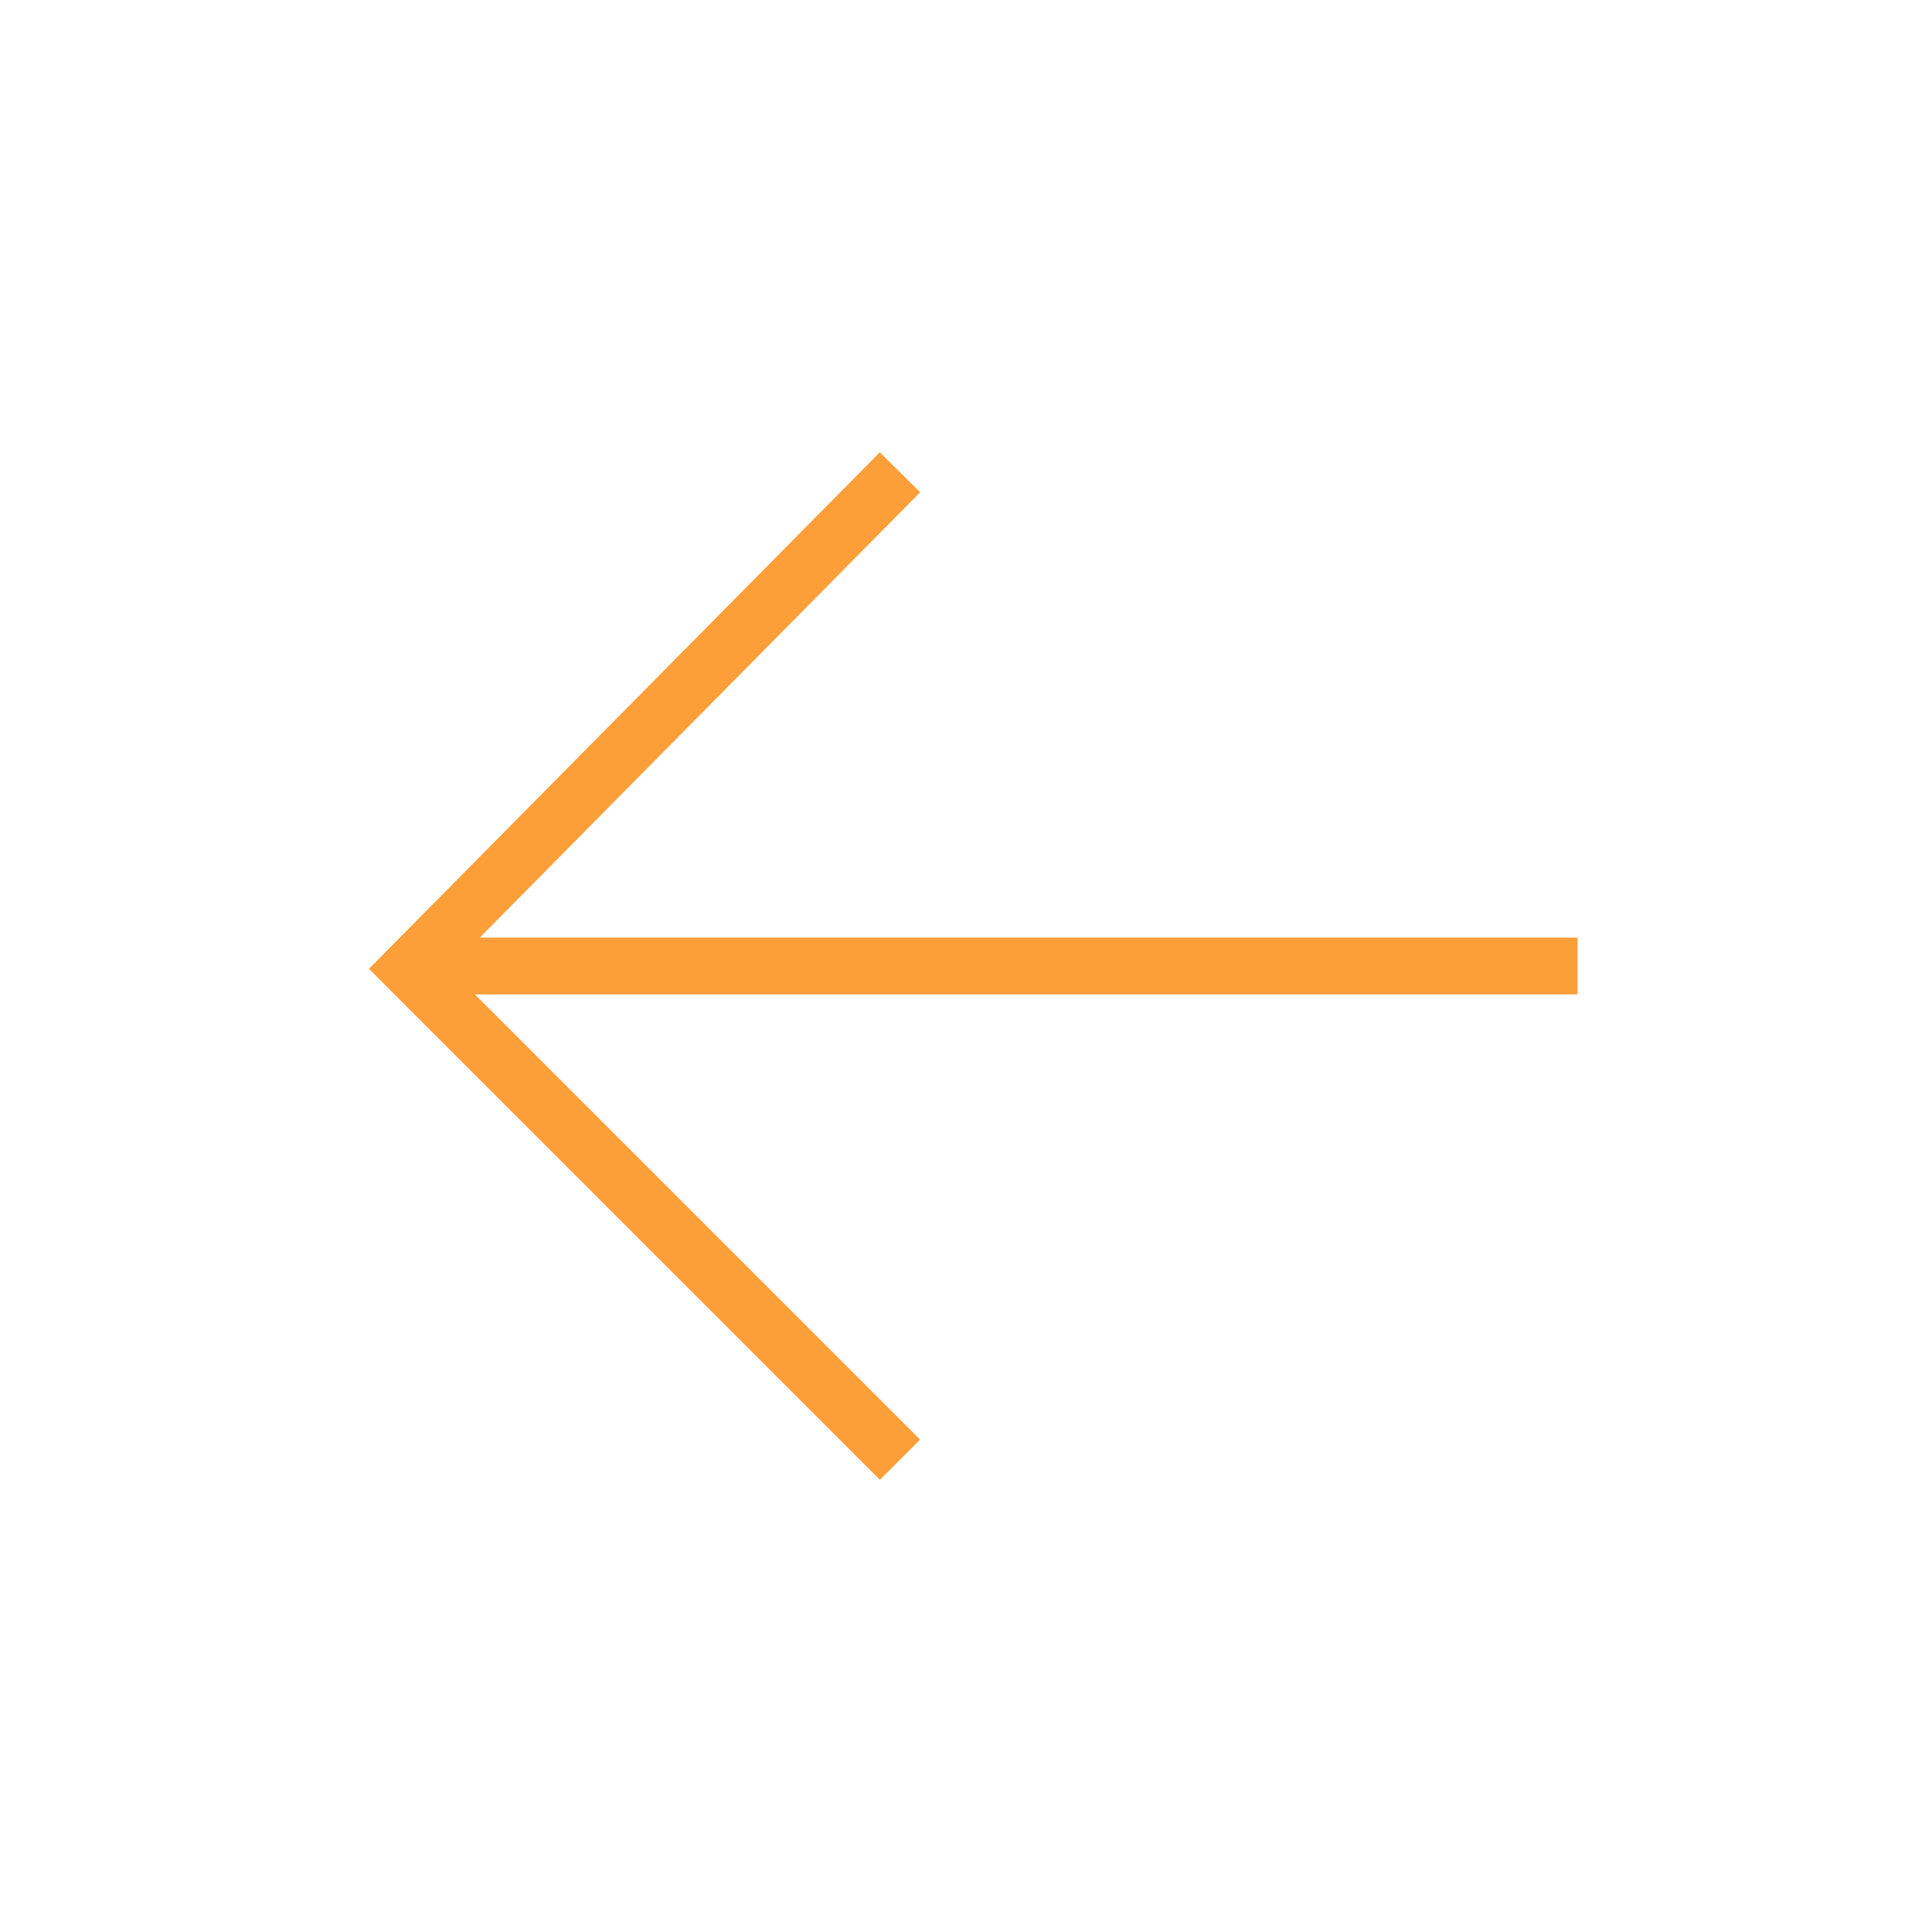 <svg xmlns="http://www.w3.org/2000/svg" width="68" height="68" viewBox="0 0 68 68">
  <g id="Group_539" data-name="Group 539" transform="translate(-109.918 -4958.918)">
    <!-- <circle id="Ellipse_68" data-name="Ellipse 68" cx="34" cy="34" r="34" transform="translate(177.918 5026.918) rotate(180)" fill="#383838"/> -->
    <line id="Line_59" data-name="Line 59" x2="41.129" transform="translate(165.443 4992.918) rotate(180)" fill="none" stroke="#fc9f39" stroke-width="2"/>
    <path id="Path_596" data-name="Path 596" d="M0,0,17.281,17.281,0,34.755" transform="translate(141.595 5010.295) rotate(180)" fill="none" stroke="#fc9f39" stroke-width="2"/>
  </g>
</svg>
